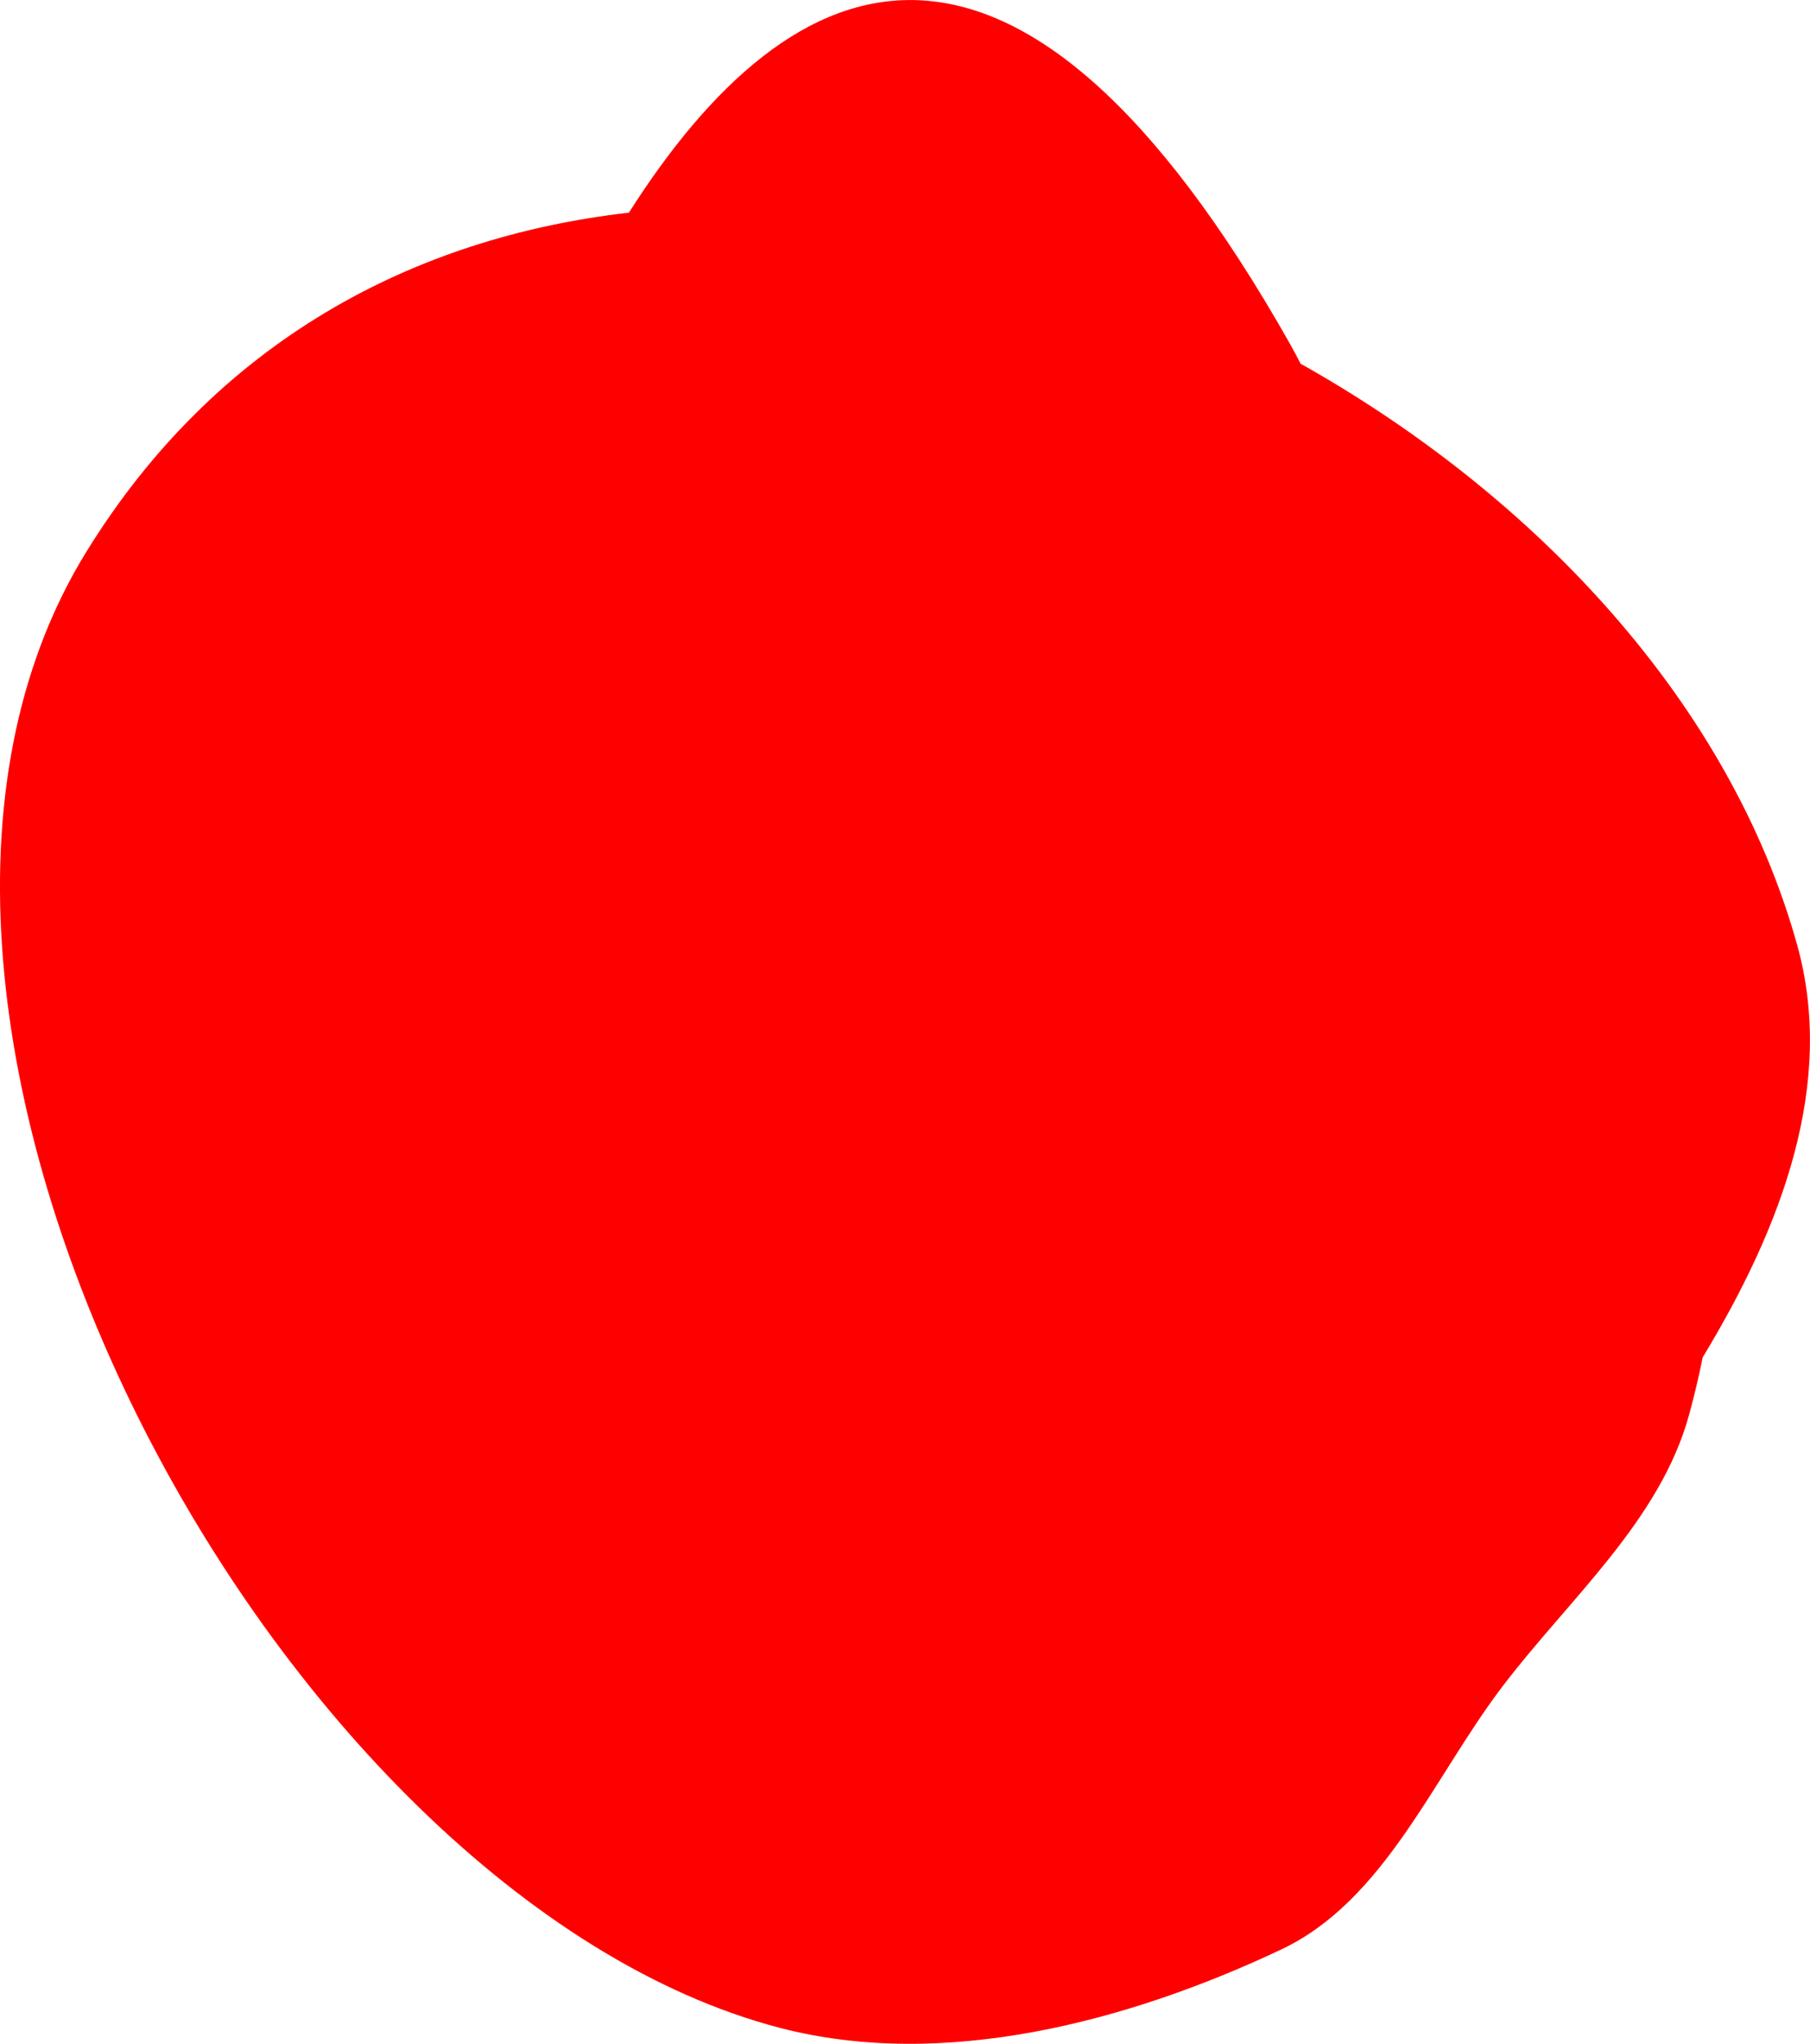 <svg version="1.1" xmlns="http://www.w3.org/2000/svg" xmlns:xlink="http://www.w3.org/1999/xlink" width="20.34" height="22.957" viewBox="0,0,20.34,22.957"><g transform="translate(-307.433,-167.119)"><g data-paper-data="{&quot;isPaintingLayer&quot;:true}" fill="#ff0000" fill-rule="nonzero" stroke="none" stroke-width="0.5" stroke-linecap="butt" stroke-linejoin="miter" stroke-miterlimit="10" stroke-dasharray="" stroke-dashoffset="0" style="mix-blend-mode: normal"><path d="M322.048,171.204c2.668,1.498 4.831,3.832 5.581,6.531c0.433,1.557 -0.171,3.162 -1.062,4.631c-0.042,0.211 -0.093,0.425 -0.152,0.642c-0.324,1.189 -1.346,2.068 -2.093,3.048c-0.782,1.025 -1.324,2.409 -2.489,2.96c-1.72,0.813 -3.798,1.361 -5.638,0.881c-5.66,-1.477 -11.007,-11.362 -7.794,-16.576c1.456,-2.363 3.674,-3.537 6.099,-3.813c1.836,-2.885 4.351,-3.971 7.429,1.473c0.042,0.074 0.081,0.148 0.119,0.223z"/></g></g></svg><!--rotationCenter:12.56728762986586:12.880660948971297-->
